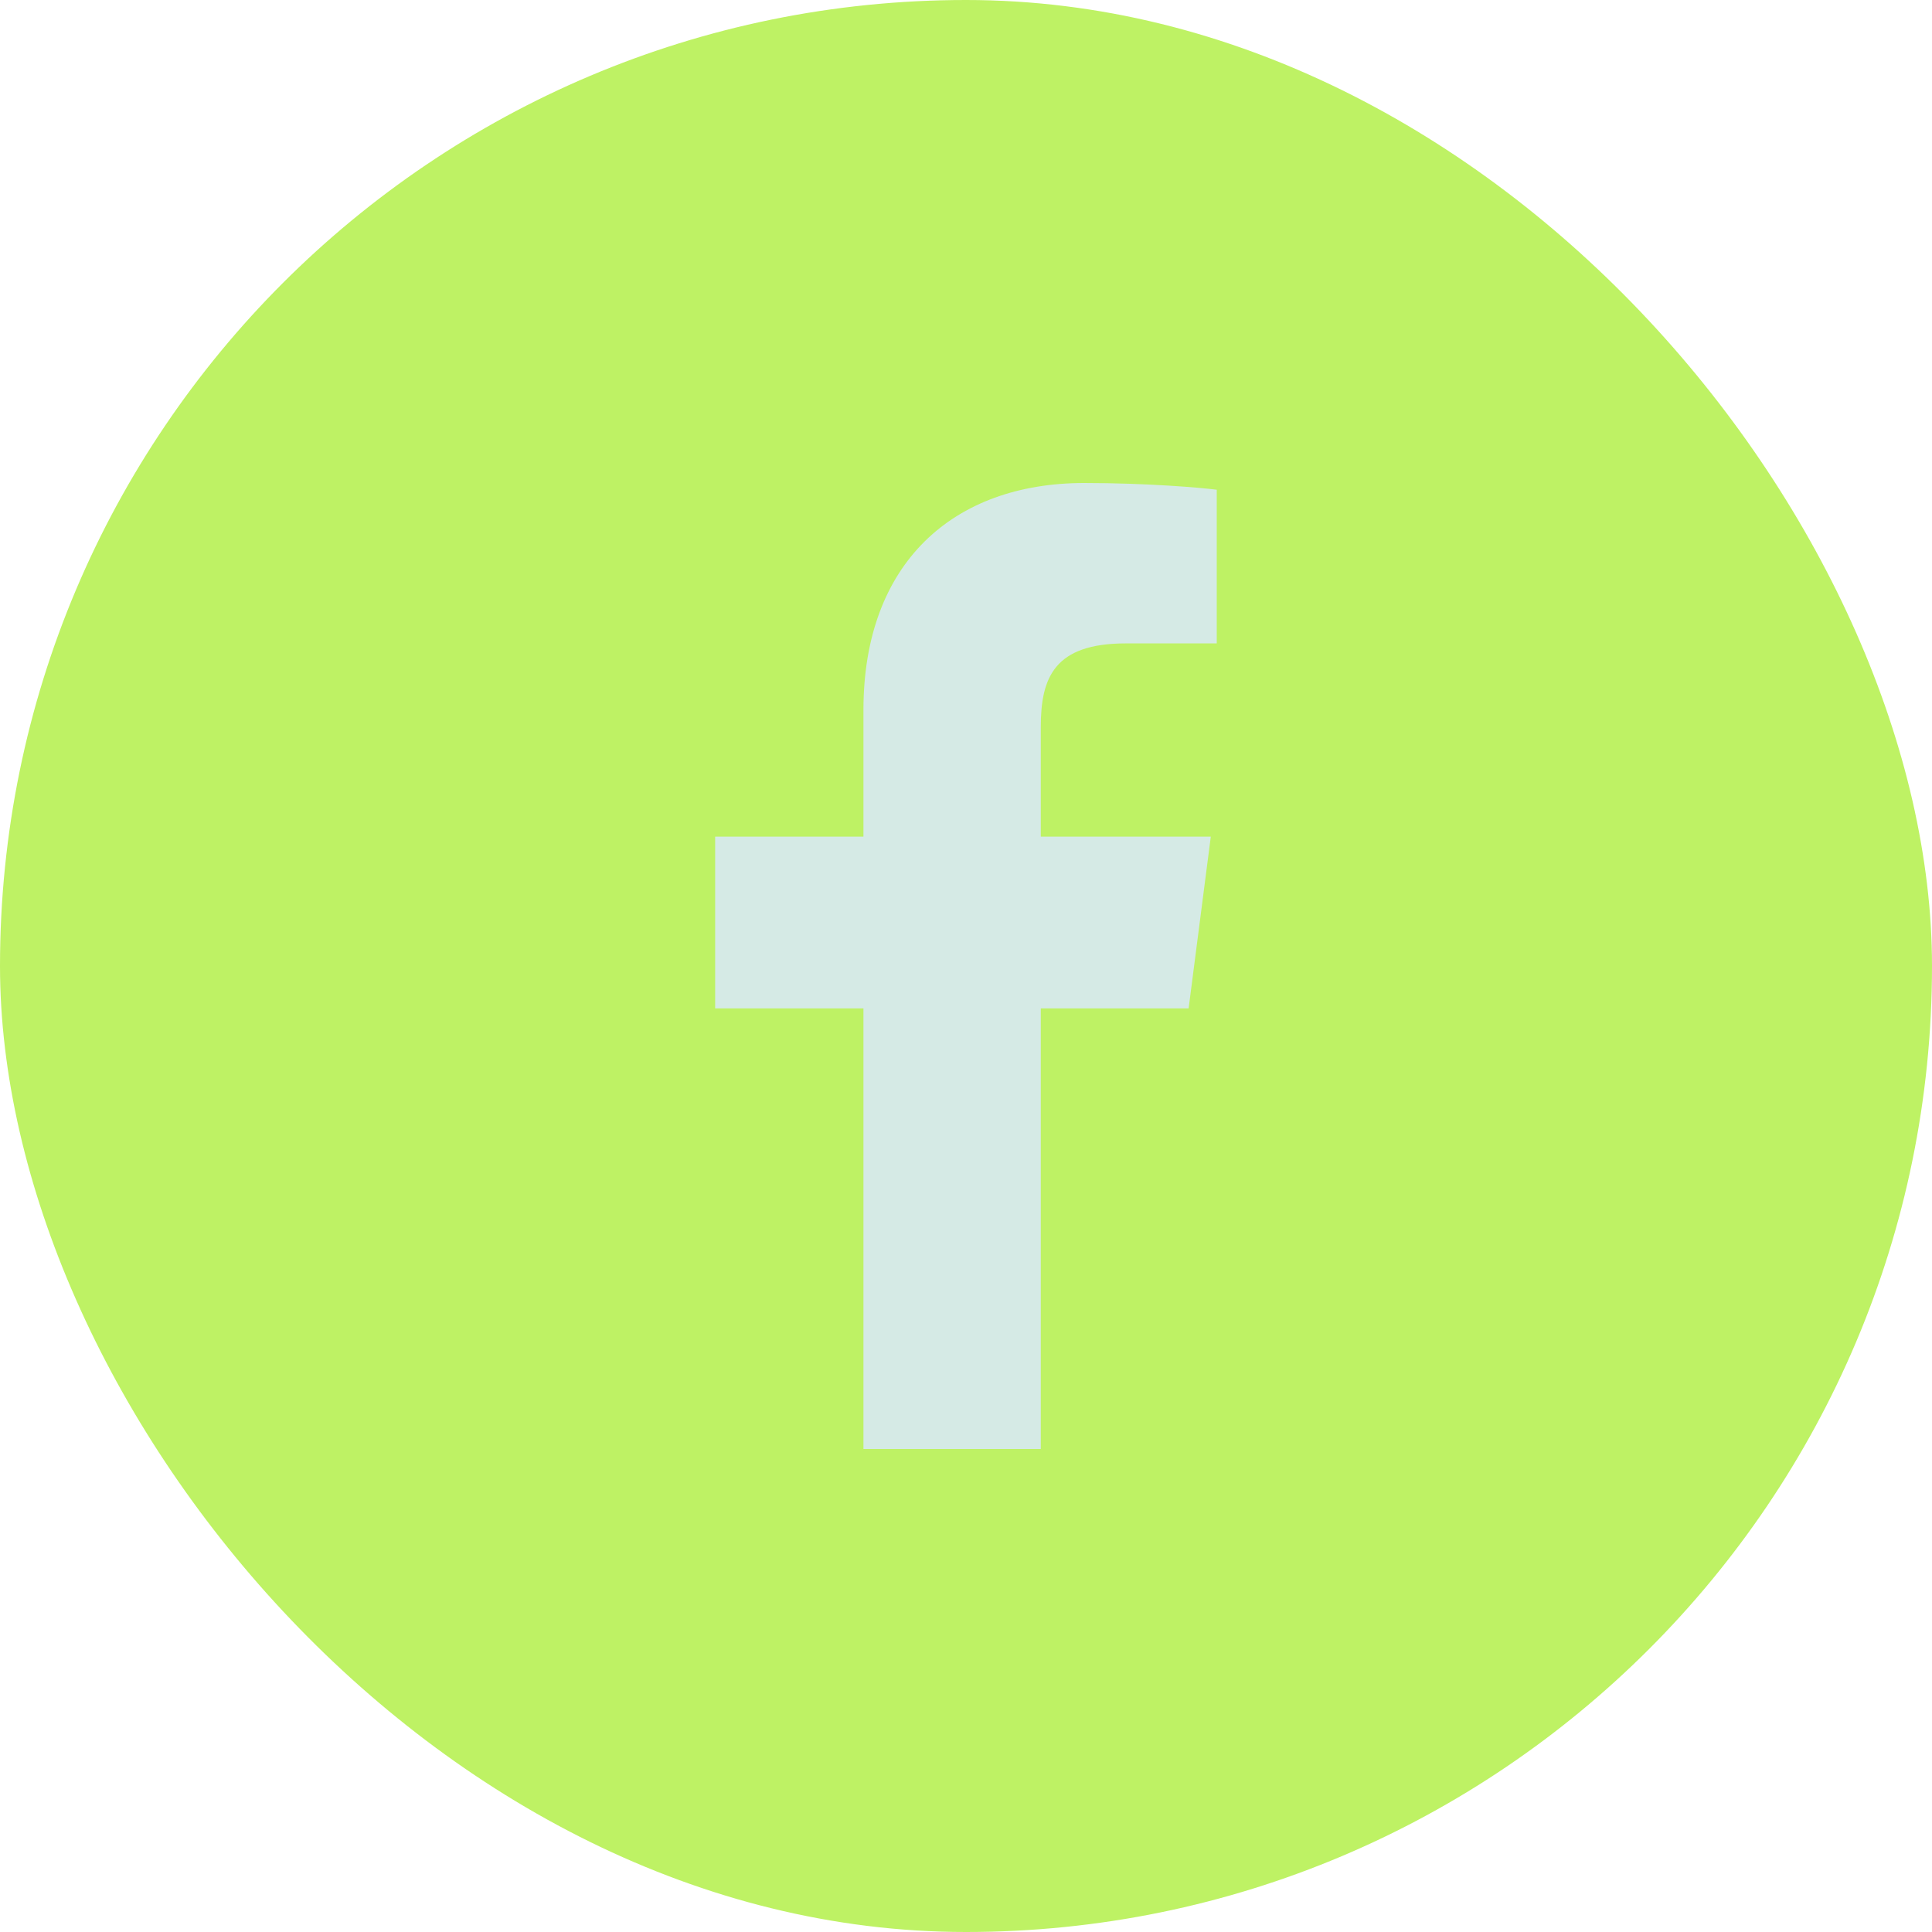 <svg width="48" height="48" viewBox="0 0 48 48" fill="none" xmlns="http://www.w3.org/2000/svg">
<rect width="48" height="48" rx="24" fill="#BEF264"/>
<g clip-path="url(#clip0_1_1116)">
<path d="M25.858 36V25.053H29.531L30.082 20.786H25.858V18.062C25.858 16.827 26.199 15.985 27.973 15.985L30.23 15.984V12.167C29.84 12.116 28.5 12 26.939 12C23.682 12 21.452 13.988 21.452 17.639V20.786H17.768V25.053H21.452V36H25.858Z" fill="#D5EAE5"/>
</g>
<defs>
<clipPath id="clip0_1_1116">
<rect width="24" height="24" fill="white" transform="translate(12 12)"/>
</clipPath>
</defs>
</svg>
